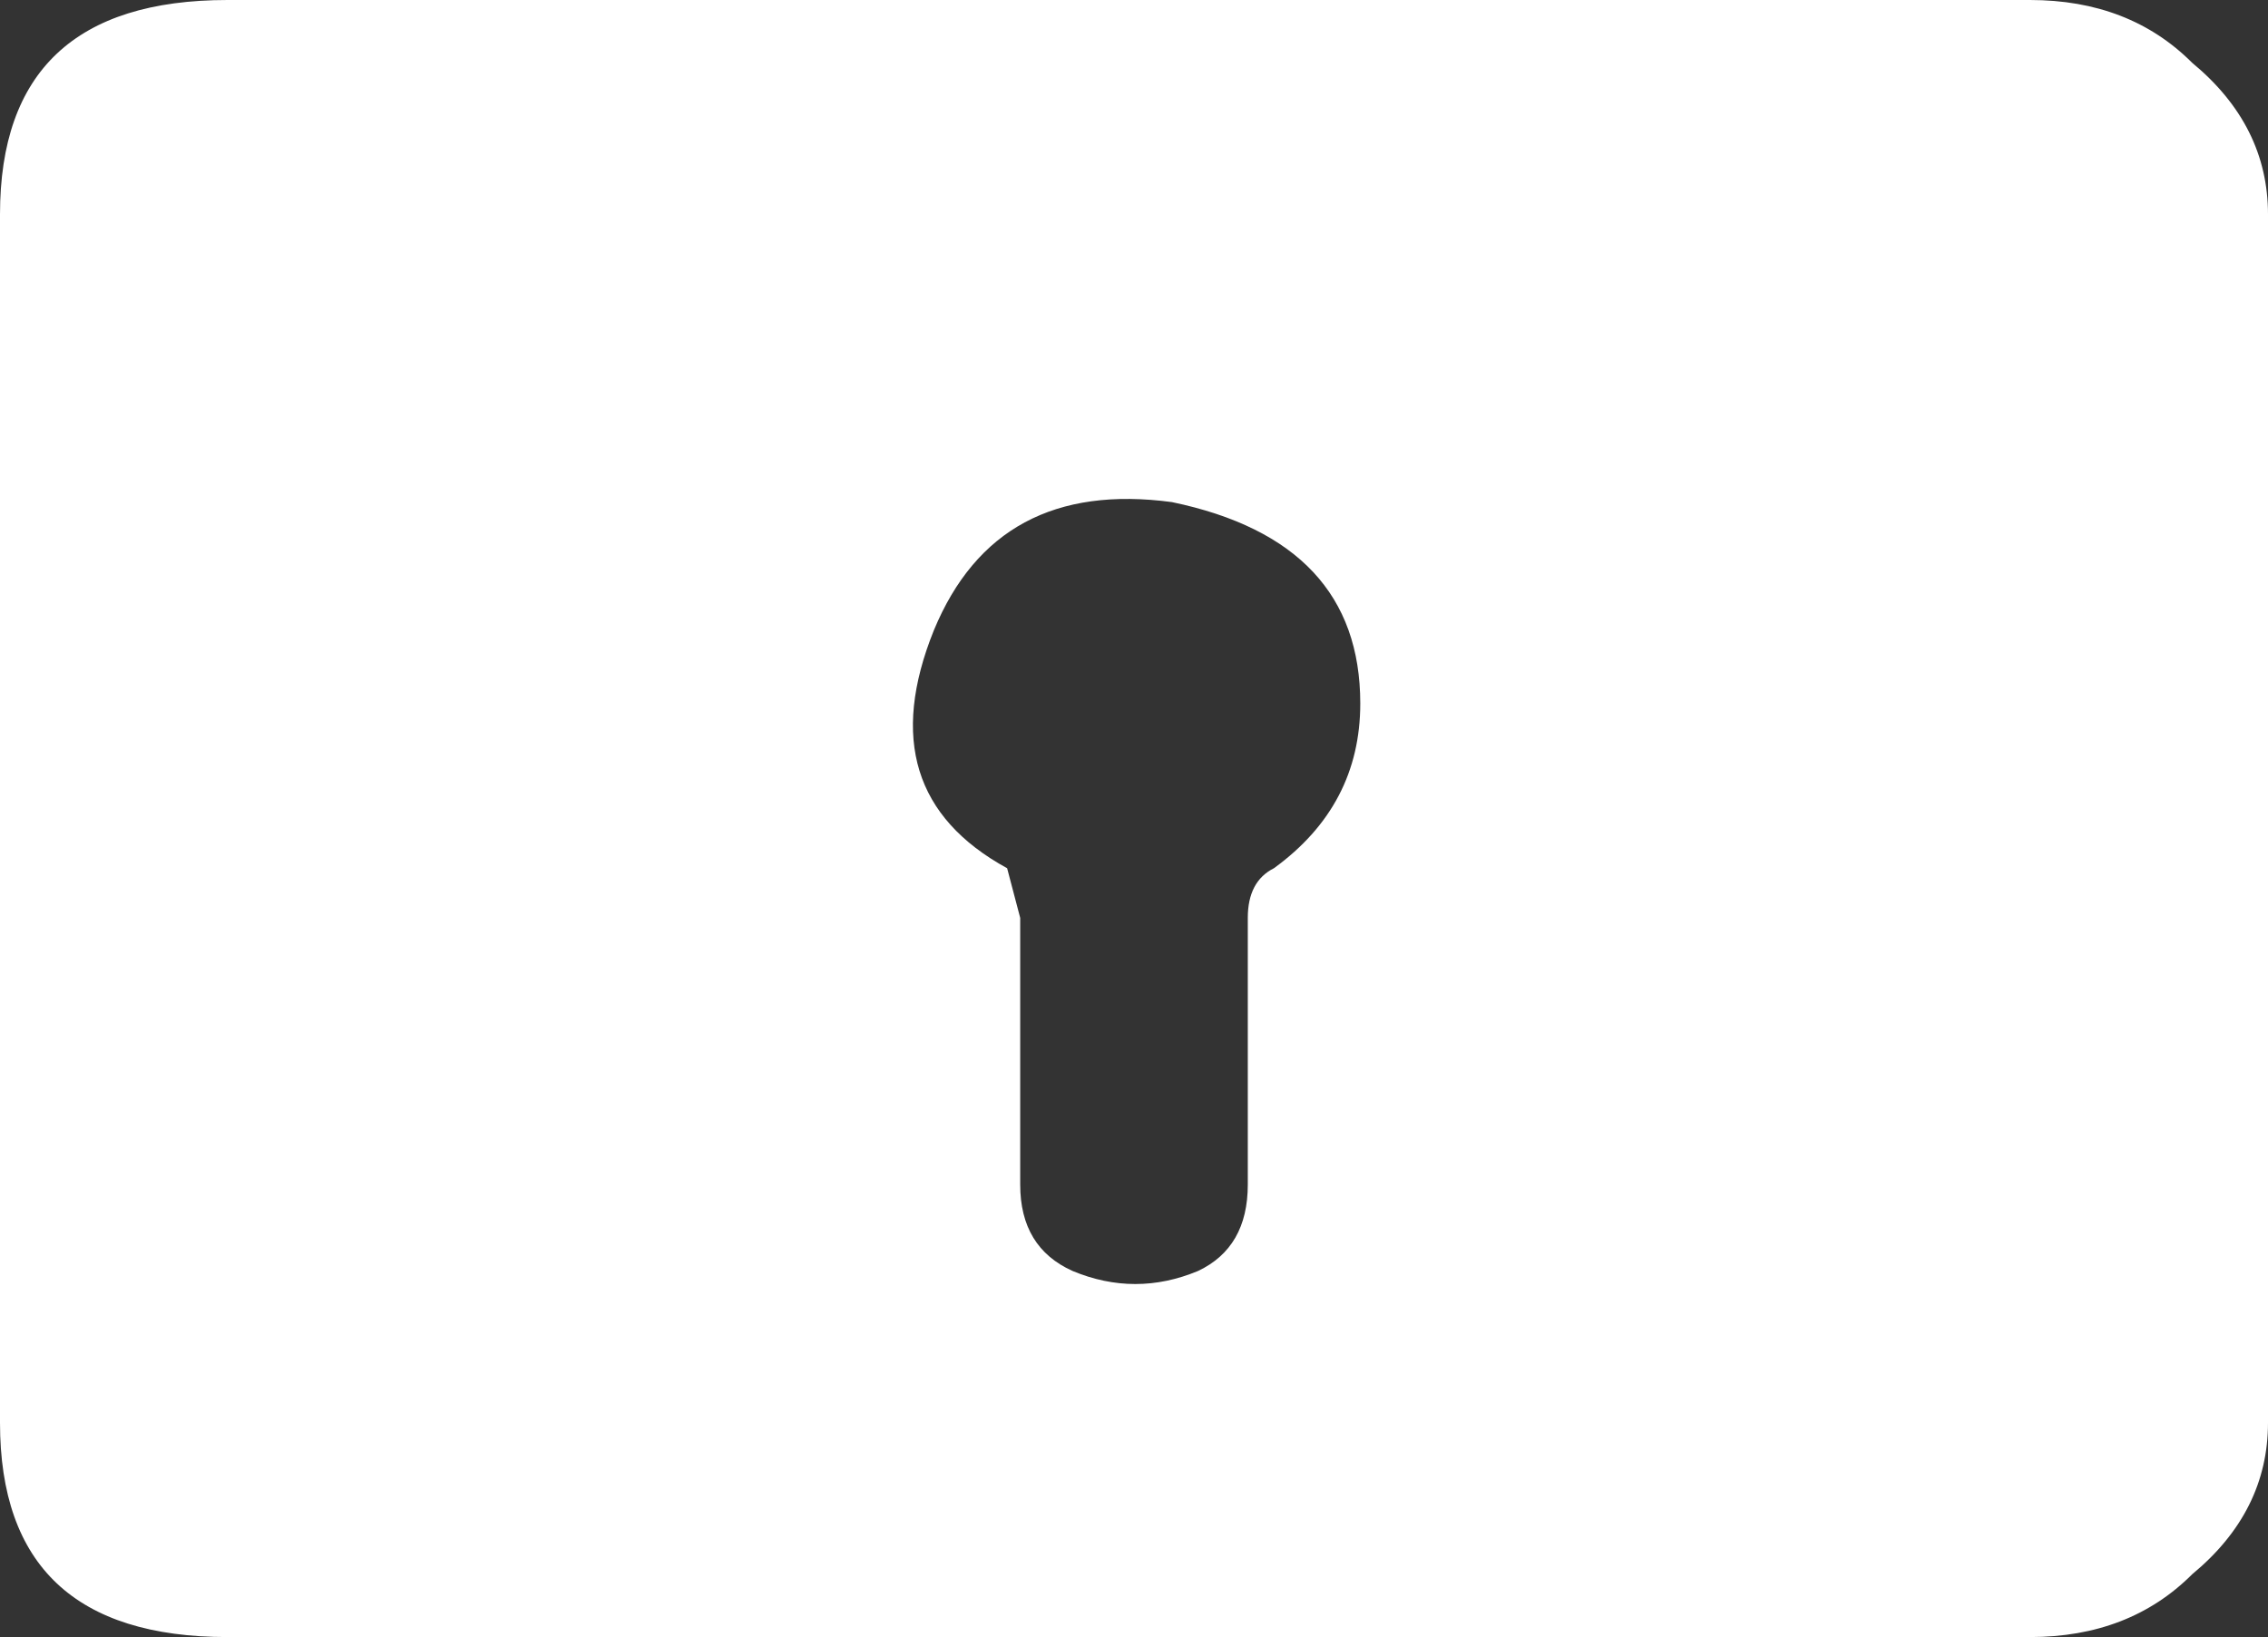 <?xml version="1.0" encoding="UTF-8" standalone="no"?>
<svg xmlns:ffdec="https://www.free-decompiler.com/flash" xmlns:xlink="http://www.w3.org/1999/xlink" ffdec:objectType="shape" height="31.3px" width="43.35px" xmlns="http://www.w3.org/2000/svg">
  <rect width="100%" height="100%" fill="#333333" stroke="none"/>
  <g transform="matrix(1.0, 0.0, 0.0, 1.0, 0.0, -21.7)">
    <path d="M19.25 38.3 L19.5 39.25 19.5 44.35 Q19.5 45.55 20.5 46.0 21.7 46.5 22.9 46.0 23.85 45.55 23.85 44.35 L23.85 39.25 Q23.85 38.55 24.35 38.3 26.0 37.1 26.0 35.15 26.0 32.05 22.4 31.3 19.05 30.85 17.85 33.75 16.6 36.85 19.25 38.3 M43.35 25.8 L43.35 48.9 Q43.35 50.6 41.9 51.8 40.7 53.0 38.8 53.0 L4.35 53.0 Q0.0 53.0 0.0 48.9 L0.0 25.8 Q0.0 21.7 4.35 21.7 L31.3 21.7 38.8 21.7 Q40.7 21.7 41.9 22.9 43.35 24.1 43.35 25.8" fill="#ffffff" fill-rule="evenodd" stroke="none"/>
  </g>
</svg>
